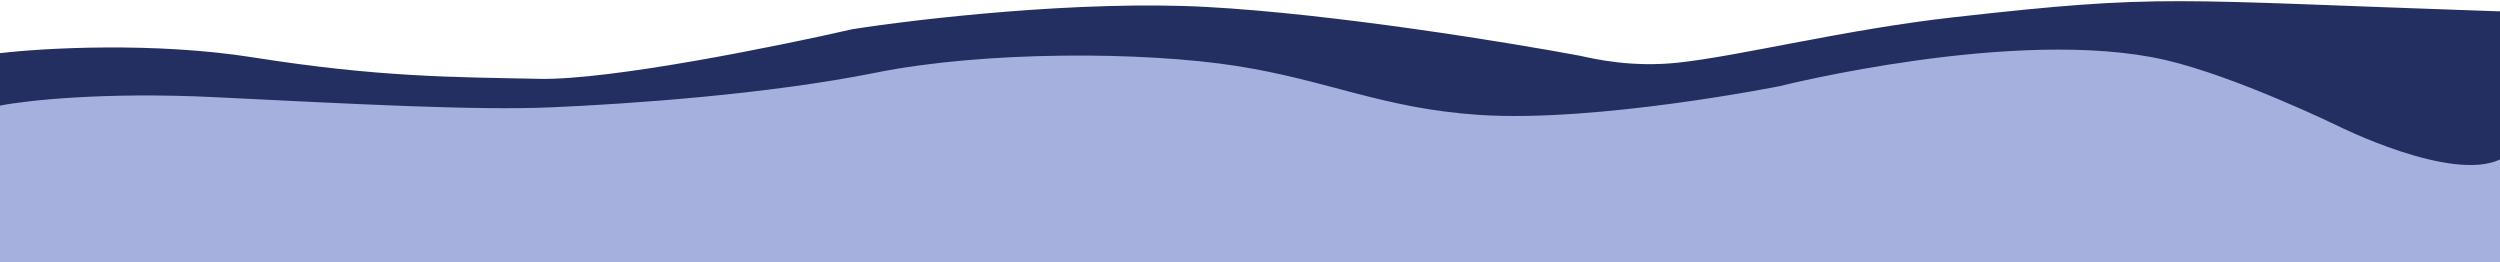 <svg viewBox="0 0 1440 151" fill="none" xmlns="http://www.w3.org/2000/svg">
    <path d="M146 33.086C88.8 24.016 24.833 27.664 0 30.622V142.523L1440 143.159V6.475C1440 6.475 1440 6.552 1437.5 6.467C1247.5 0.022 1246.59 -3.658 1125.5 9.918C1063.16 16.907 1003 32.101 967 36.044C940 39.002 918.5 33.975 910 32.101C868.667 24.378 767.8 7.946 695 4.002C622.2 0.058 528.667 10.903 491 16.819C447.833 26.678 351.4 46.199 311 45.41C260.5 44.425 217.5 44.425 146 33.086Z" fill="#232F61"/>
    <path d="M123.5 55.963C59.9 52.848 14.667 57.91 0 60.83V151H1440V91.867C1411.67 105.171 1346.5 72.467 1346.5 72.467C1346.5 72.467 1287.54 43.803 1247 34.502C1162.3 15.069 1025 49.635 1025 49.635C1025 49.635 919.72 70.68 852 66.184C796.349 62.488 765 46.228 712 37.954C659 29.68 567.5 29.193 504.5 41.848C441.5 54.502 362 59.856 318 61.803C274 63.75 203 59.856 123.5 55.963Z" fill="#A5B0DF"/>
</svg>